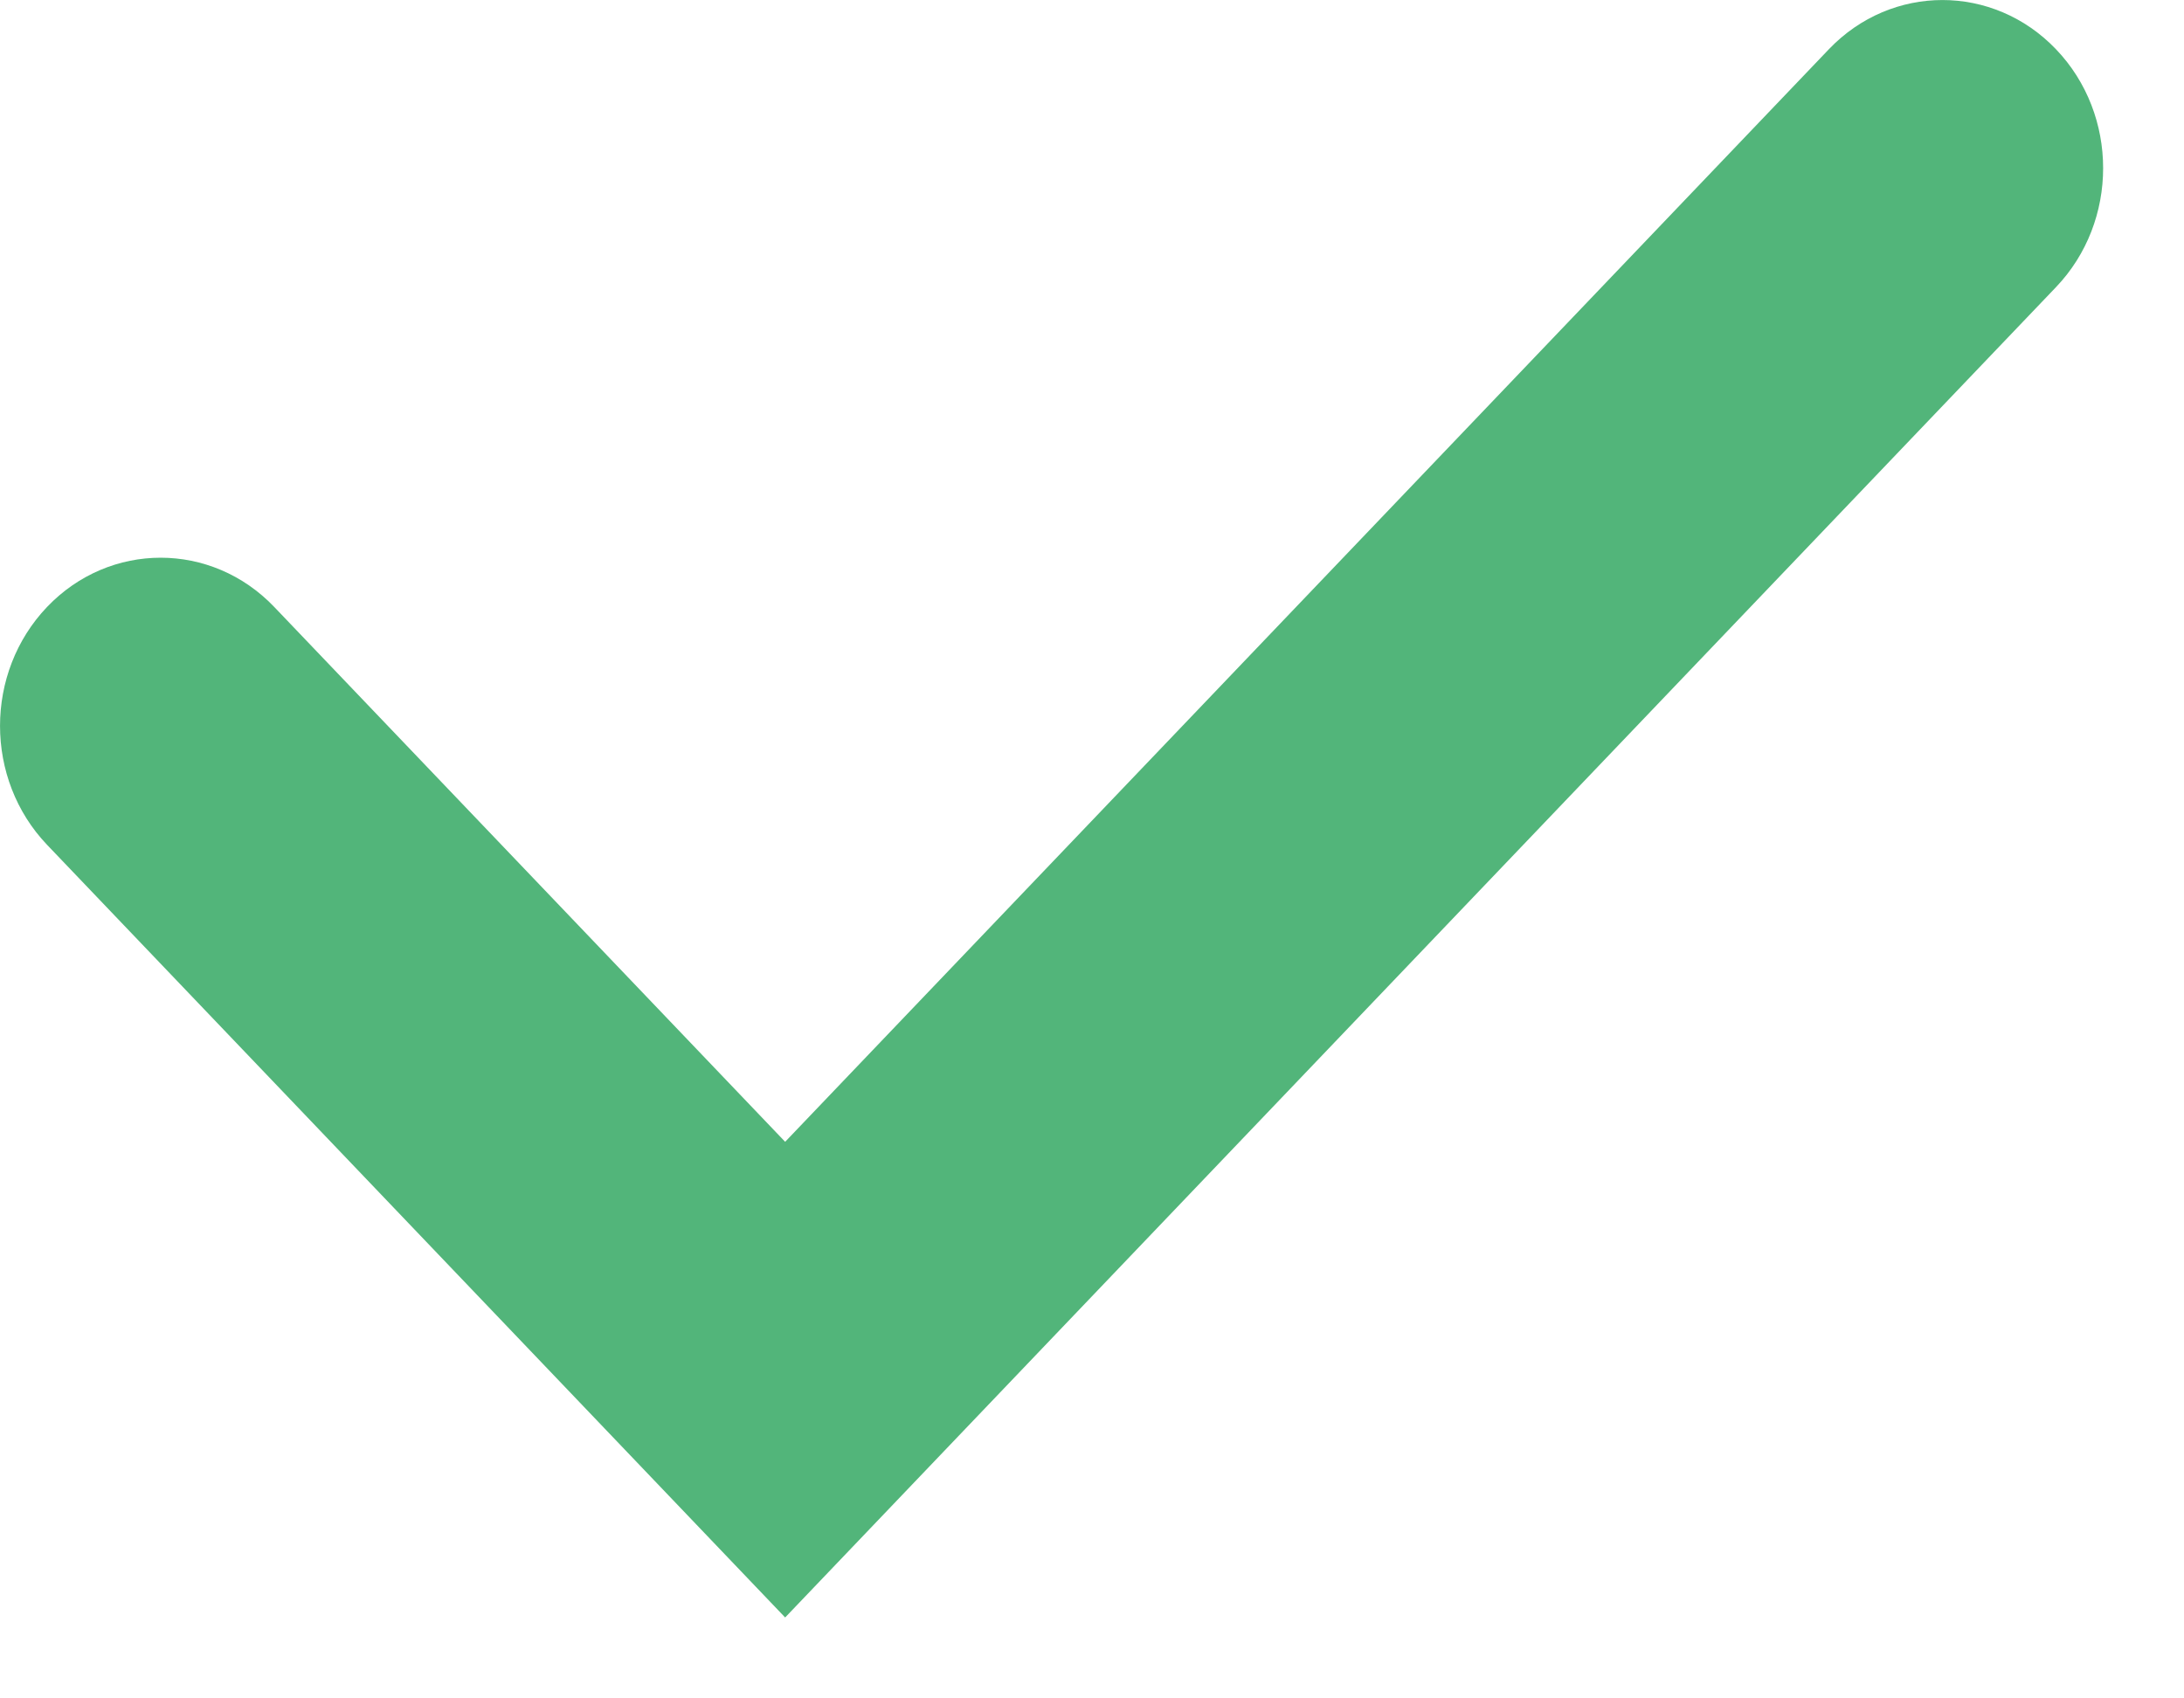 <svg width="18" height="14" viewBox="0 0 18 14" fill="none" xmlns="http://www.w3.org/2000/svg">
<path d="M6.471 9.412L15.073 0.406C15.59 -0.135 16.428 -0.135 16.945 0.406C17.463 0.947 17.463 1.825 16.945 2.367L6.471 13.333L0.388 6.964C-0.129 6.422 -0.129 5.545 0.388 5.003C0.905 4.462 1.743 4.462 2.26 5.003L6.471 9.412Z" fill="#52B57A"/>
</svg>
